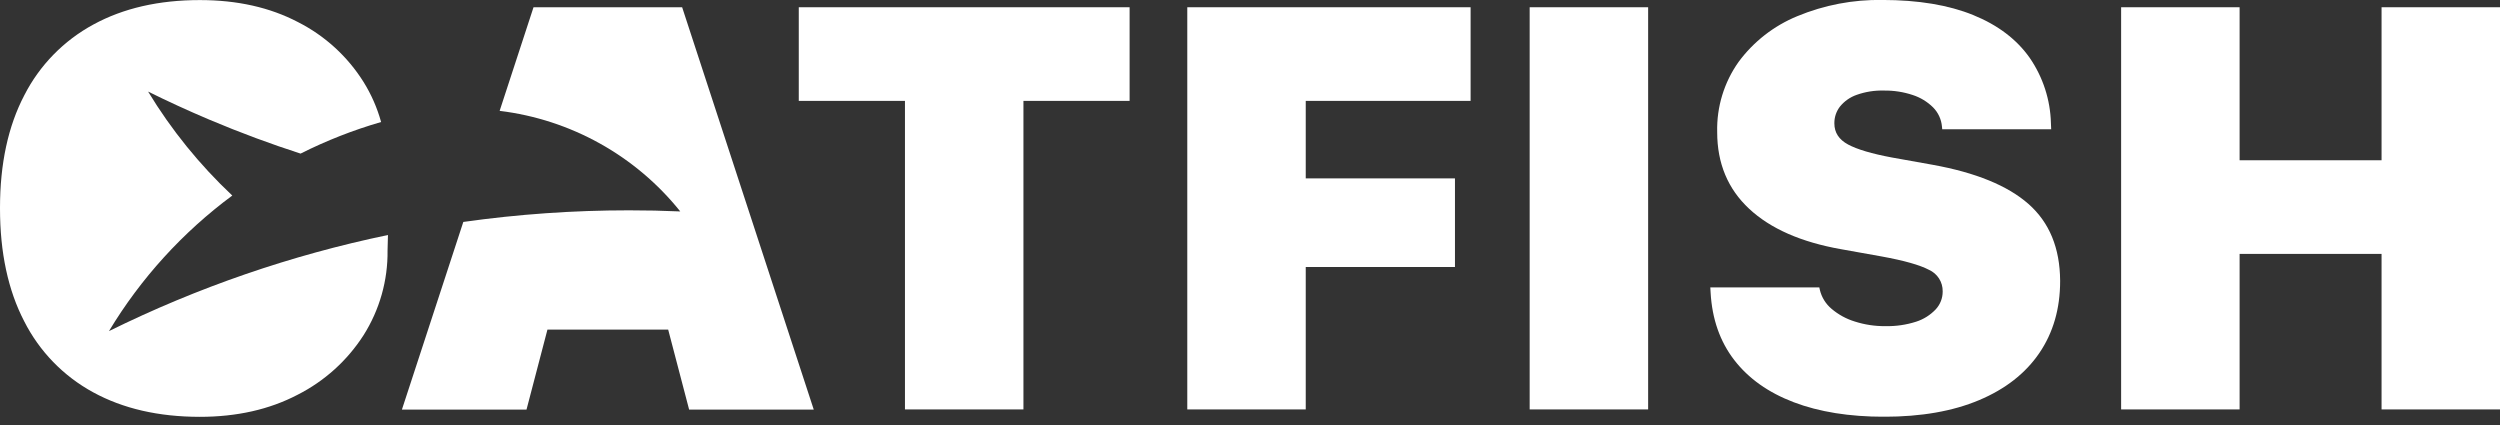 <svg width="200" height="34" viewBox="0 0 200 34" fill="none" xmlns="http://www.w3.org/2000/svg">
<rect x="0" y="0" width="200" height="34" fill="#333333" stroke="none"/>
<g clip-path="url(#clip0)">
<path d="M94.983 32.754H104.459V21.36H116.397V14.271H104.459V8.071H117.648V0.58H94.983V32.754Z" fill="white"/>
<path d="M131.851 0.58H122.373V32.754H131.851V0.58Z" fill="white"/>
<path d="M162.283 16.322C160.616 14.851 158.053 13.803 154.596 13.18L151.354 12.6C149.747 12.3 148.578 11.953 147.846 11.56C147.114 11.165 146.749 10.606 146.749 9.876V9.855C146.745 9.374 146.903 8.907 147.197 8.526C147.545 8.098 148.005 7.774 148.526 7.591C149.226 7.342 149.965 7.224 150.708 7.245C151.493 7.233 152.274 7.353 153.019 7.601C153.633 7.8 154.192 8.14 154.65 8.594C155.057 9.006 155.306 9.547 155.357 10.123L155.378 10.343H164.095L164.074 9.855C164.028 7.984 163.437 6.167 162.375 4.625C161.332 3.145 159.827 2.004 157.858 1.204C155.89 0.403 153.469 0.001 150.596 -0.003C148.257 -0.042 145.935 0.401 143.776 1.297C141.907 2.066 140.284 3.331 139.085 4.955C137.927 6.589 137.328 8.551 137.375 10.551V10.572C137.375 13.069 138.228 15.114 139.934 16.704C141.64 18.295 144.095 19.373 147.299 19.938L150.541 20.518C152.328 20.844 153.587 21.2 154.317 21.586C154.648 21.734 154.929 21.976 155.124 22.281C155.319 22.587 155.42 22.942 155.414 23.305V23.325C155.416 23.855 155.216 24.365 154.854 24.752C154.423 25.206 153.886 25.544 153.29 25.735C152.499 25.989 151.671 26.109 150.84 26.091C150.007 26.101 149.177 25.976 148.383 25.722C147.702 25.513 147.071 25.168 146.528 24.708C146.06 24.317 145.73 23.785 145.589 23.193L145.545 22.993H136.825L136.849 23.416C136.969 25.527 137.599 27.322 138.738 28.8C139.878 30.278 141.465 31.404 143.499 32.179C145.532 32.952 147.943 33.339 150.731 33.339C153.695 33.339 156.228 32.896 158.33 32.01C160.432 31.125 162.038 29.869 163.146 28.244C164.256 26.614 164.811 24.693 164.811 22.478V22.457C164.794 19.838 163.951 17.794 162.283 16.322Z" fill="white"/>
<path d="M190.525 0.58V12.821H179.168V0.58H169.69V32.754H179.168V20.312H190.525V32.754H200V0.58H190.525Z" fill="white"/>
<path d="M63.902 8.071H72.397V32.754H81.875V8.071H90.368V0.58H63.902V8.071Z" fill="white"/>
<path d="M8.717 26.489C11.263 22.265 14.615 18.58 18.583 15.644C15.971 13.188 13.705 10.39 11.847 7.326C13.369 8.08 14.99 8.828 16.704 9.554C19.269 10.64 21.729 11.54 24.046 12.288C26.11 11.249 28.267 10.404 30.488 9.761C30.176 8.629 29.702 7.548 29.08 6.551C27.801 4.512 25.989 2.859 23.84 1.768C21.597 0.593 18.978 0.006 15.983 0.006C12.704 0.006 9.869 0.656 7.477 1.958C5.1 3.243 3.17 5.219 1.944 7.622C0.648 10.097 0 13.103 0 16.64V16.668C0 20.205 0.645 23.216 1.934 25.699C3.152 28.109 5.077 30.092 7.453 31.384C9.845 32.691 12.689 33.345 15.983 33.347C18.945 33.347 21.551 32.759 23.801 31.584C25.96 30.492 27.787 28.842 29.091 26.806C30.371 24.779 31.036 22.425 31.004 20.029L31.037 18.8C23.301 20.409 15.8 22.993 8.717 26.489Z" fill="white"/>
<path d="M54.572 0.582H42.681L39.971 8.869C45.657 9.562 50.845 12.45 54.421 16.915C53.057 16.854 51.687 16.825 50.311 16.826C45.88 16.826 41.453 17.136 37.065 17.755L32.153 32.767H42.121L43.796 26.367H53.454L55.13 32.767H65.1L54.572 0.582Z" fill="white"/>
</g>
<defs>
<clipPath id="clip0">
<rect width="200" height="33.333" fill="white"/>
</clipPath>
</defs>
</svg>
